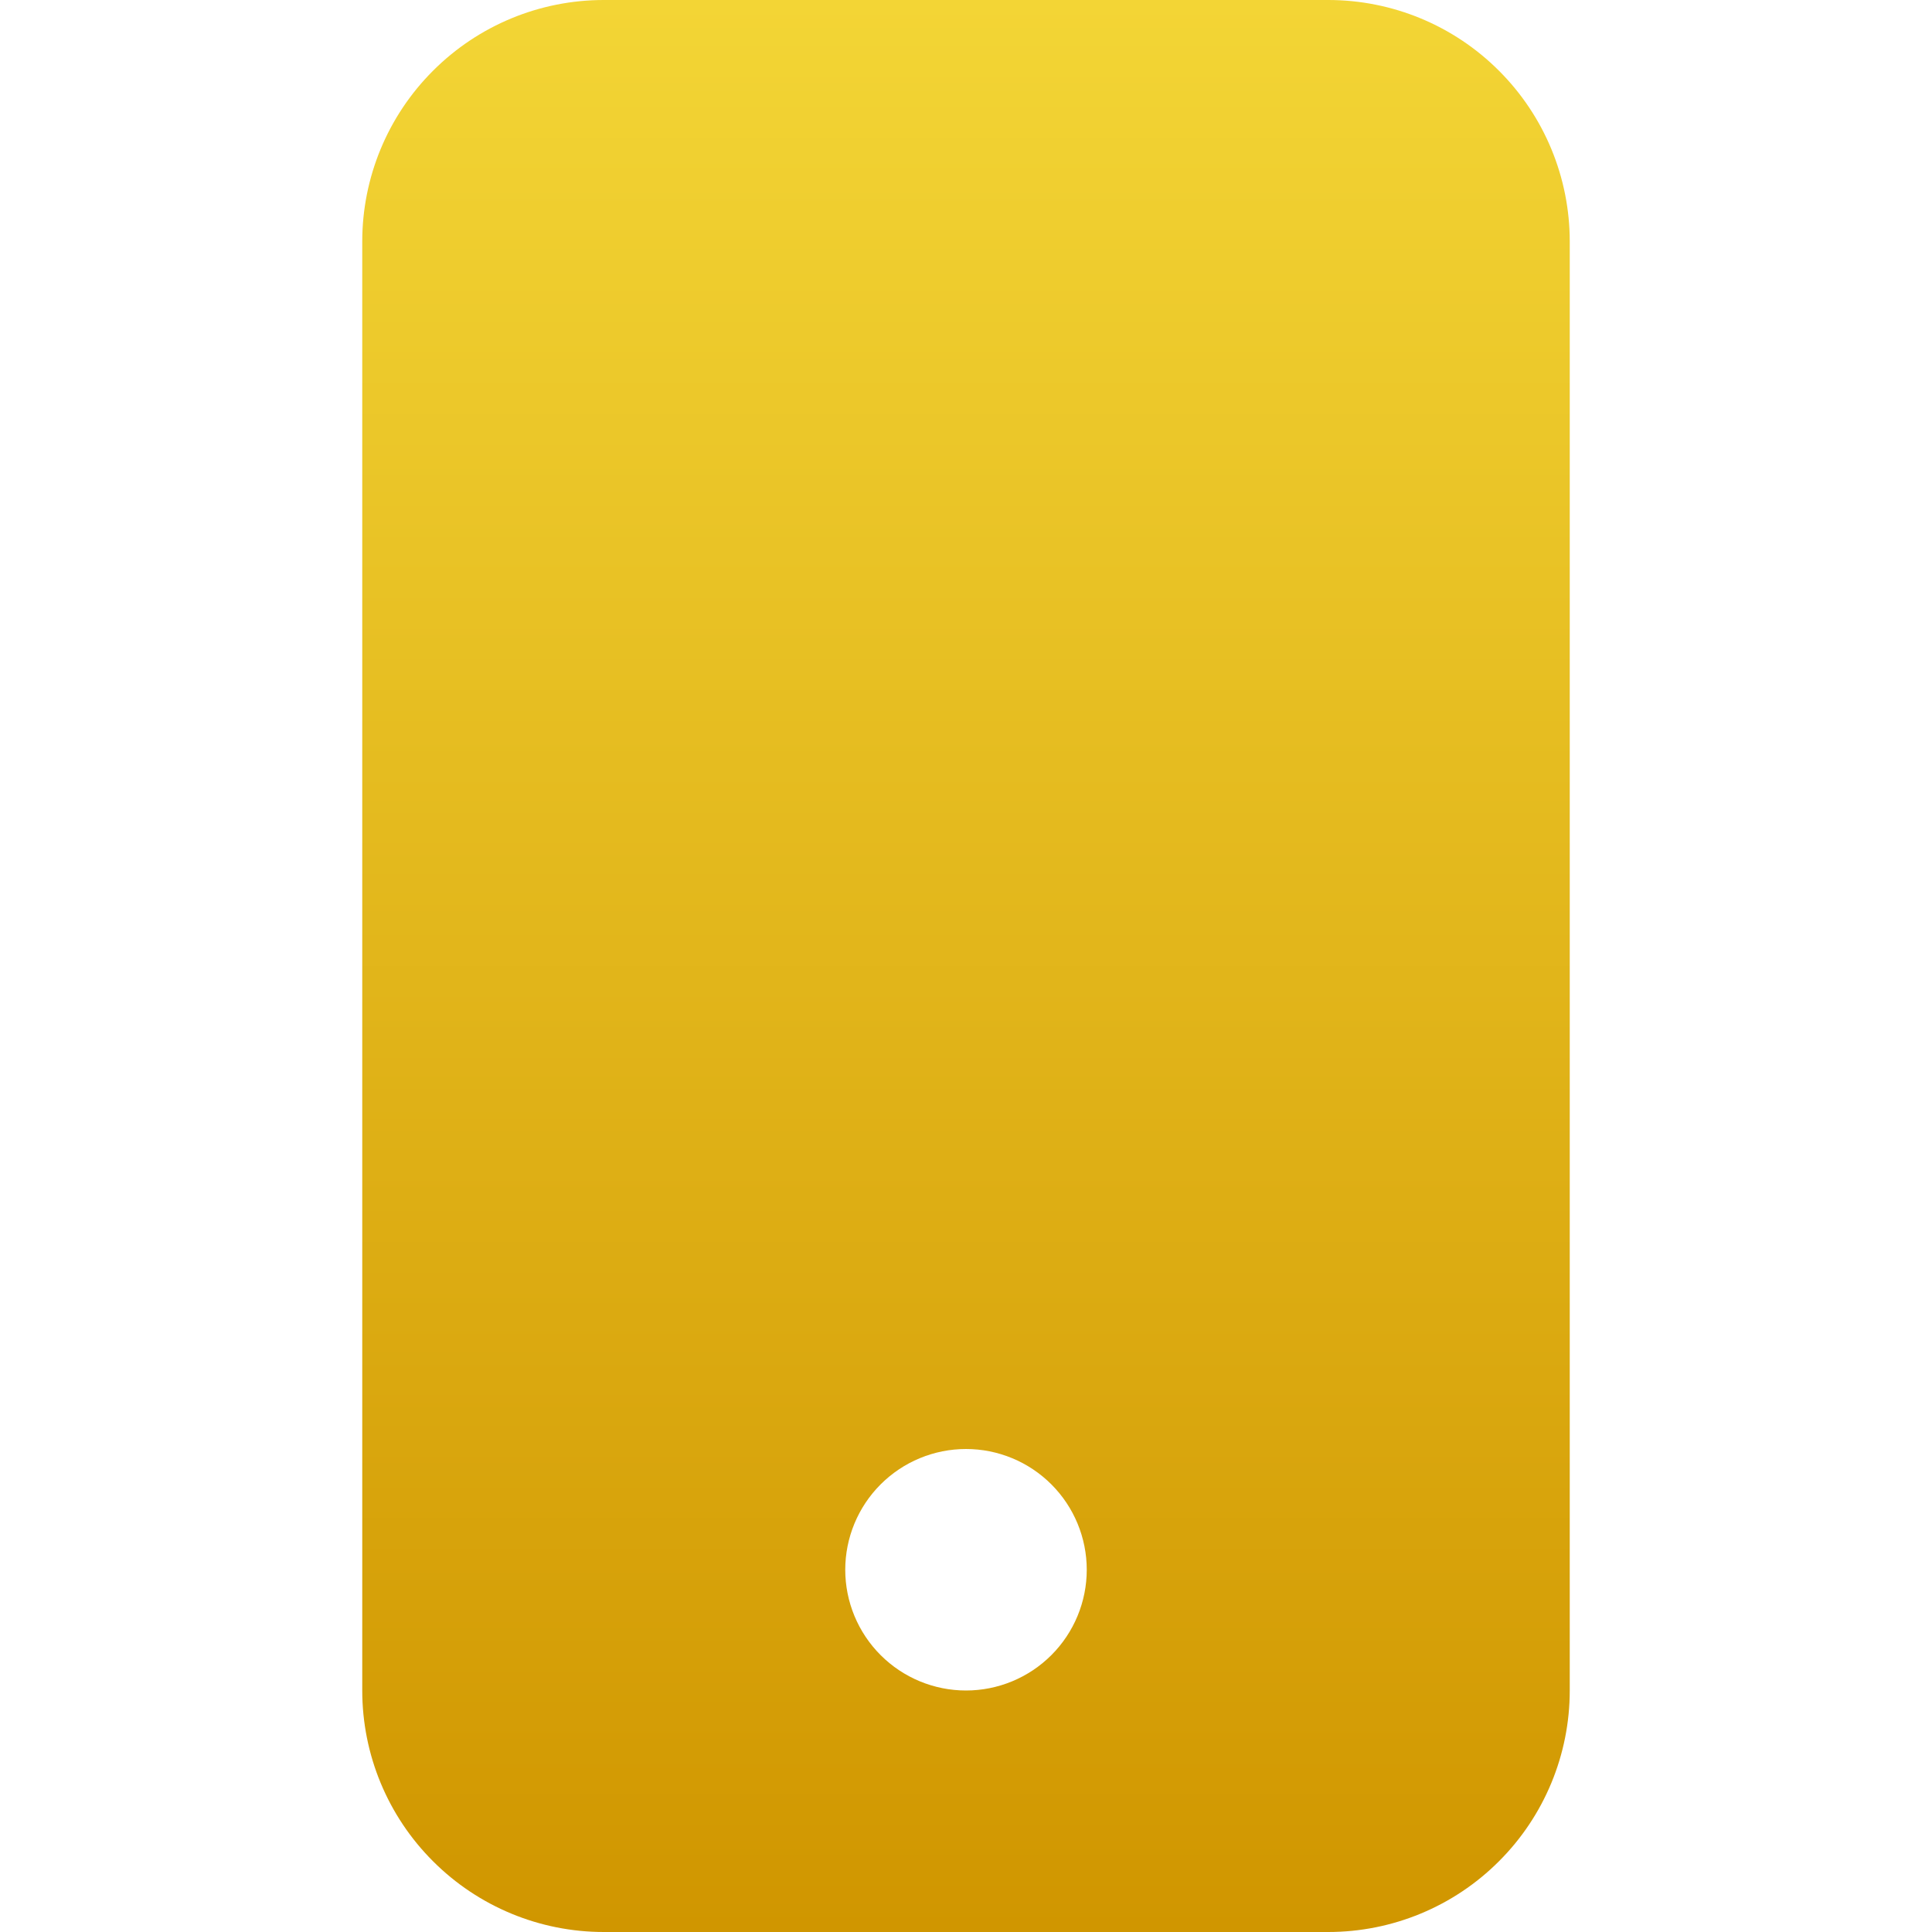<svg width="32" height="32" viewBox="0 0 32 32" fill="none" xmlns="http://www.w3.org/2000/svg">
<path d="M6 4C6 2.939 6.421 1.922 7.172 1.172C7.922 0.421 8.939 0 10 0L22 0C23.061 0 24.078 0.421 24.828 1.172C25.579 1.922 26 2.939 26 4V28C26 29.061 25.579 30.078 24.828 30.828C24.078 31.579 23.061 32 22 32H10C8.939 32 7.922 31.579 7.172 30.828C6.421 30.078 6 29.061 6 28V4ZM18 26C18 25.47 17.789 24.961 17.414 24.586C17.039 24.211 16.53 24 16 24C15.47 24 14.961 24.211 14.586 24.586C14.211 24.961 14 25.47 14 26C14 26.53 14.211 27.039 14.586 27.414C14.961 27.789 15.47 28 16 28C16.53 28 17.039 27.789 17.414 27.414C17.789 27.039 18 26.53 18 26Z" fill="url(#paint0_linear_177_264)"/>
<defs>
<linearGradient id="paint0_linear_177_264" x1="16" y1="0" x2="16" y2="32" gradientUnits="userSpaceOnUse">
<stop stop-color="#F3D535"/>
<stop offset="1" stop-color="#D09600"/>
</linearGradient>
</defs>
</svg>
